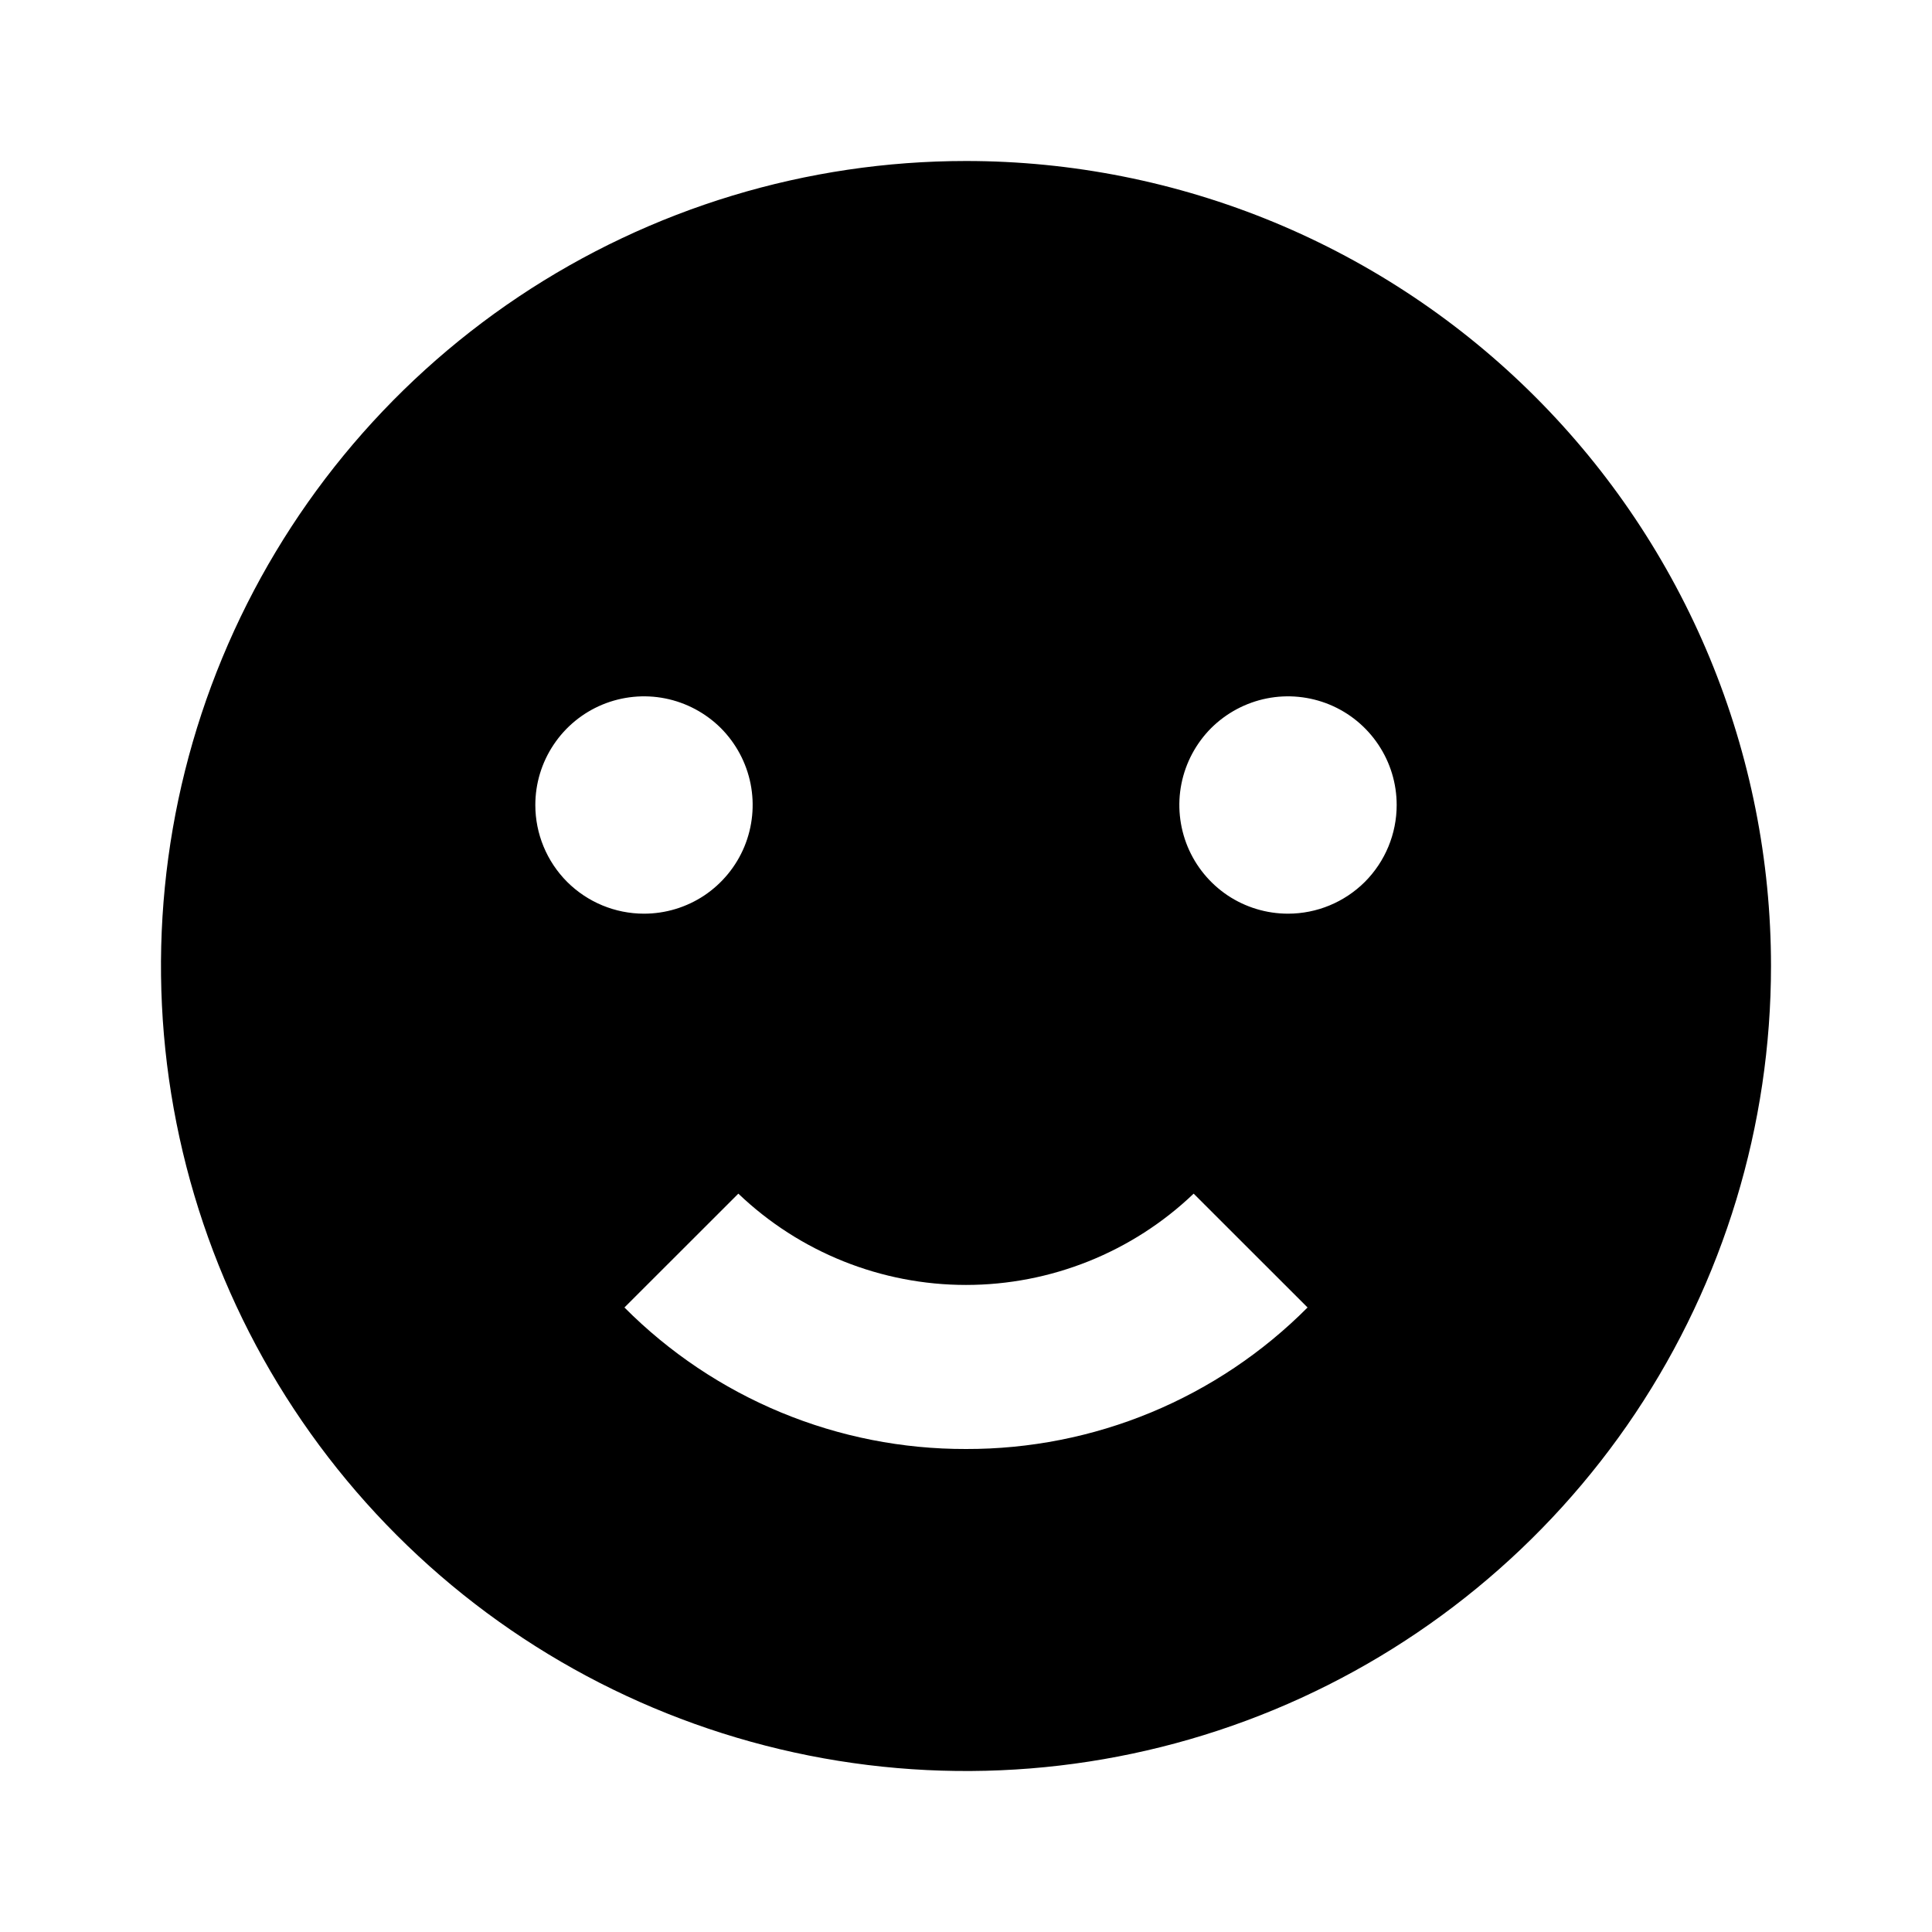 <svg width="24" height="24" viewBox="0 0 24 24" fill="none" xmlns="http://www.w3.org/2000/svg">
<path d="M12 2C10.022 2 8.089 2.586 6.444 3.685C4.8 4.784 3.518 6.346 2.761 8.173C2.004 10 1.806 12.011 2.192 13.951C2.578 15.891 3.53 17.672 4.929 19.071C6.327 20.47 8.109 21.422 10.049 21.808C11.989 22.194 14 21.996 15.827 21.239C17.654 20.482 19.216 19.2 20.315 17.556C21.413 15.911 22 13.978 22 12C22 10.687 21.741 9.386 21.239 8.173C20.736 6.96 20 5.858 19.071 4.929C18.142 4 17.04 3.264 15.827 2.761C14.614 2.259 13.313 2 12 2ZM6.65 10C6.65 9.733 6.729 9.472 6.878 9.25C7.026 9.028 7.237 8.855 7.483 8.753C7.73 8.651 8.002 8.624 8.263 8.676C8.525 8.728 8.766 8.857 8.955 9.045C9.143 9.234 9.272 9.475 9.324 9.737C9.376 9.998 9.349 10.27 9.247 10.517C9.145 10.763 8.972 10.974 8.75 11.123C8.528 11.271 8.267 11.35 8 11.35C7.642 11.35 7.299 11.208 7.045 10.955C6.792 10.701 6.65 10.358 6.65 10ZM12 18C11.212 18.002 10.431 17.848 9.702 17.546C8.974 17.244 8.313 16.801 7.757 16.242L9.172 14.828C9.934 15.556 10.947 15.962 12 15.962C13.053 15.962 14.066 15.556 14.828 14.828L16.243 16.242C15.687 16.801 15.026 17.244 14.298 17.546C13.569 17.848 12.788 18.002 12 18ZM16 11.35C15.733 11.35 15.472 11.271 15.25 11.123C15.028 10.974 14.855 10.763 14.753 10.517C14.651 10.27 14.624 9.998 14.676 9.737C14.728 9.475 14.857 9.234 15.045 9.045C15.234 8.857 15.475 8.728 15.737 8.676C15.998 8.624 16.27 8.651 16.517 8.753C16.763 8.855 16.974 9.028 17.122 9.25C17.271 9.472 17.35 9.733 17.35 10C17.35 10.358 17.208 10.701 16.955 10.955C16.701 11.208 16.358 11.35 16 11.35Z" fill="black"/>
</svg>
